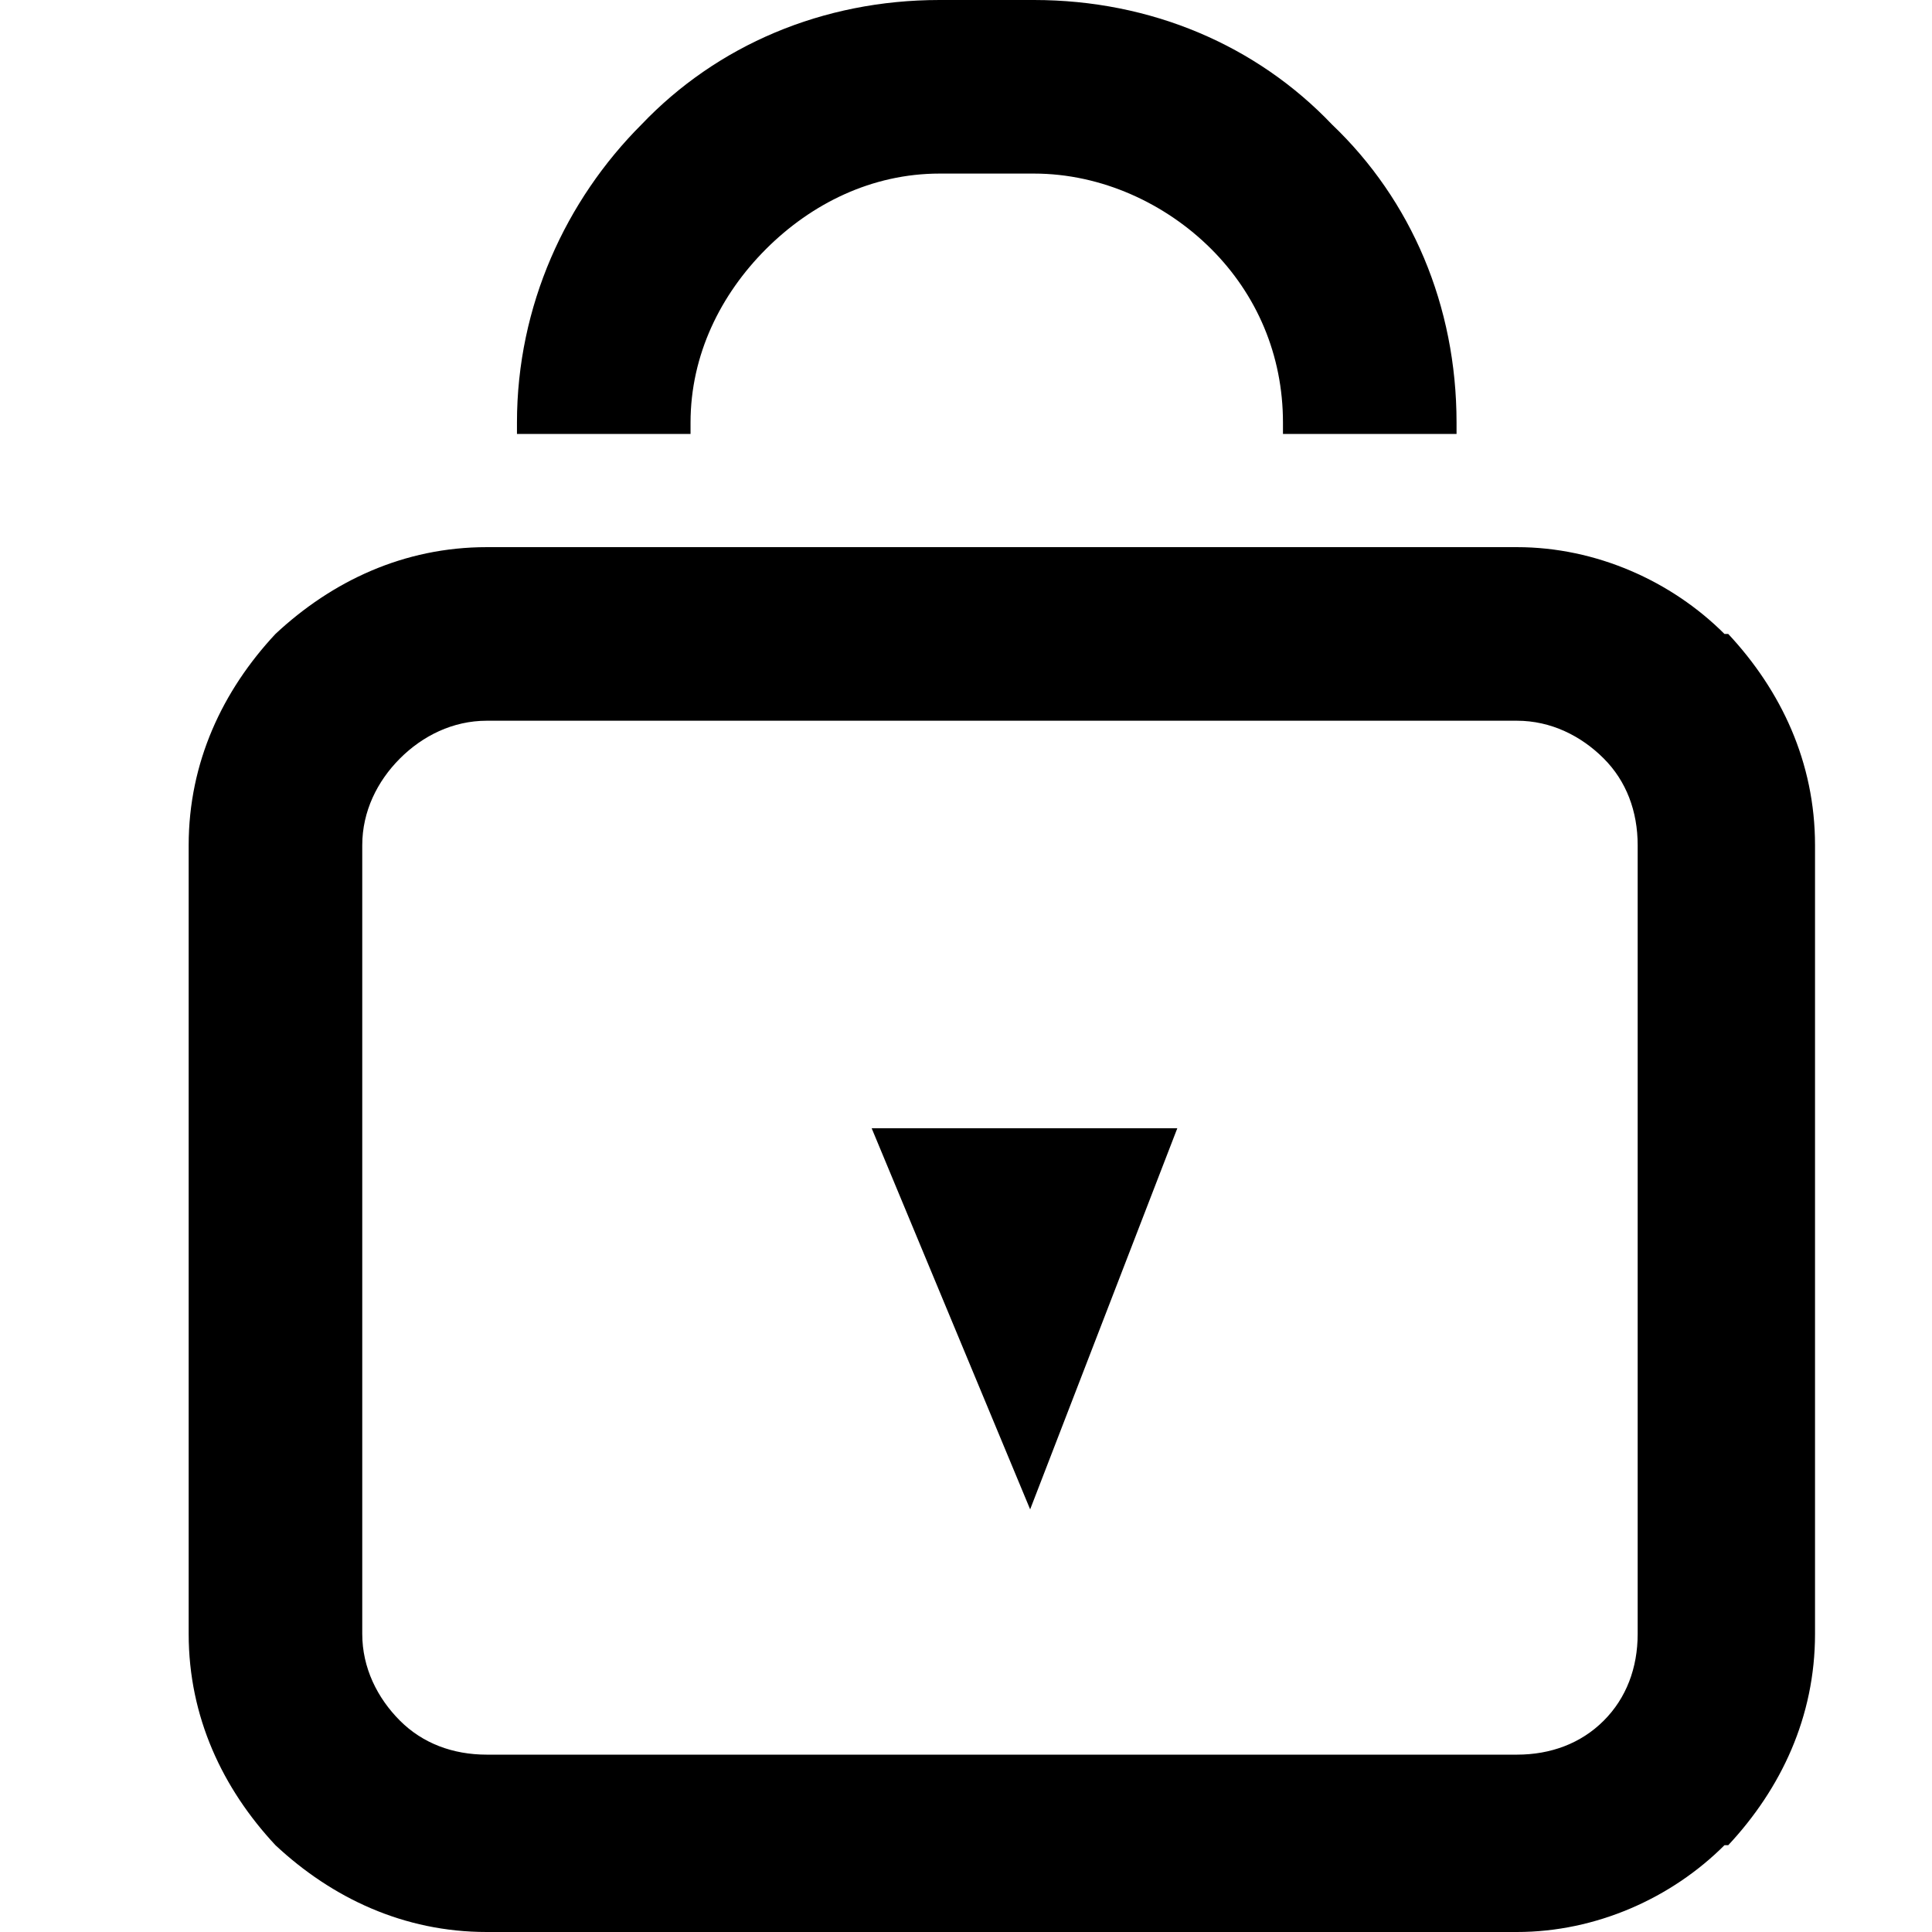 <?xml version="1.0" encoding="UTF-8"?>
<!DOCTYPE svg PUBLIC "-//W3C//DTD SVG 1.1//EN" "http://www.w3.org/Graphics/SVG/1.1/DTD/svg11.dtd">
<!-- Creator: CorelDRAW X7 -->
<svg xmlns="http://www.w3.org/2000/svg" xml:space="preserve" width="512px" height="512px" version="1.1" shape-rendering="geometricPrecision" text-rendering="geometricPrecision" image-rendering="optimizeQuality" fill-rule="evenodd" clip-rule="evenodd"
viewBox="0 0 512 512"
 xmlns:xlink="http://www.w3.org/1999/xlink">
 <g id="Слой_x0020_1">
  <path fill="black" fill-rule="nonzero" d="M137 115l0 -3c0,-31 13,-59 33,-79 20,-21 48,-33 79,-33l25 0c31,0 59,12 79,33 21,20 33,48 33,79l0 3 -46 0 0 -3c0,-18 -7,-34 -19,-46 -12,-12 -29,-20 -47,-20l-25 0c-18,0 -34,8 -46,20 -12,12 -20,28 -20,46l0 3 -46 0zm94 184l81 0 -39 101 -42 -101zm-102 -154l273 0c21,0 41,9 55,23l1 0 0 0c14,15 23,34 23,56l0 209c0,22 -9,41 -23,56l0 0 -1 0c-14,14 -34,23 -55,23l-273 0c-22,0 -41,-9 -56,-23l0 0 0 0c-14,-15 -23,-34 -23,-56l0 -209c0,-22 9,-41 23,-56l0 0 0 0c15,-14 34,-23 56,-23zm273 46l-273 0c-9,0 -17,4 -23,10l0 0c-6,6 -10,14 -10,23l0 209c0,9 4,17 10,23l0 0c6,6 14,9 23,9l273 0c9,0 17,-3 23,-9l0 0c6,-6 9,-14 9,-23l0 -209c0,-9 -3,-17 -9,-23l0 0c-6,-6 -14,-10 -23,-10z"/>
 </g>
</svg>
